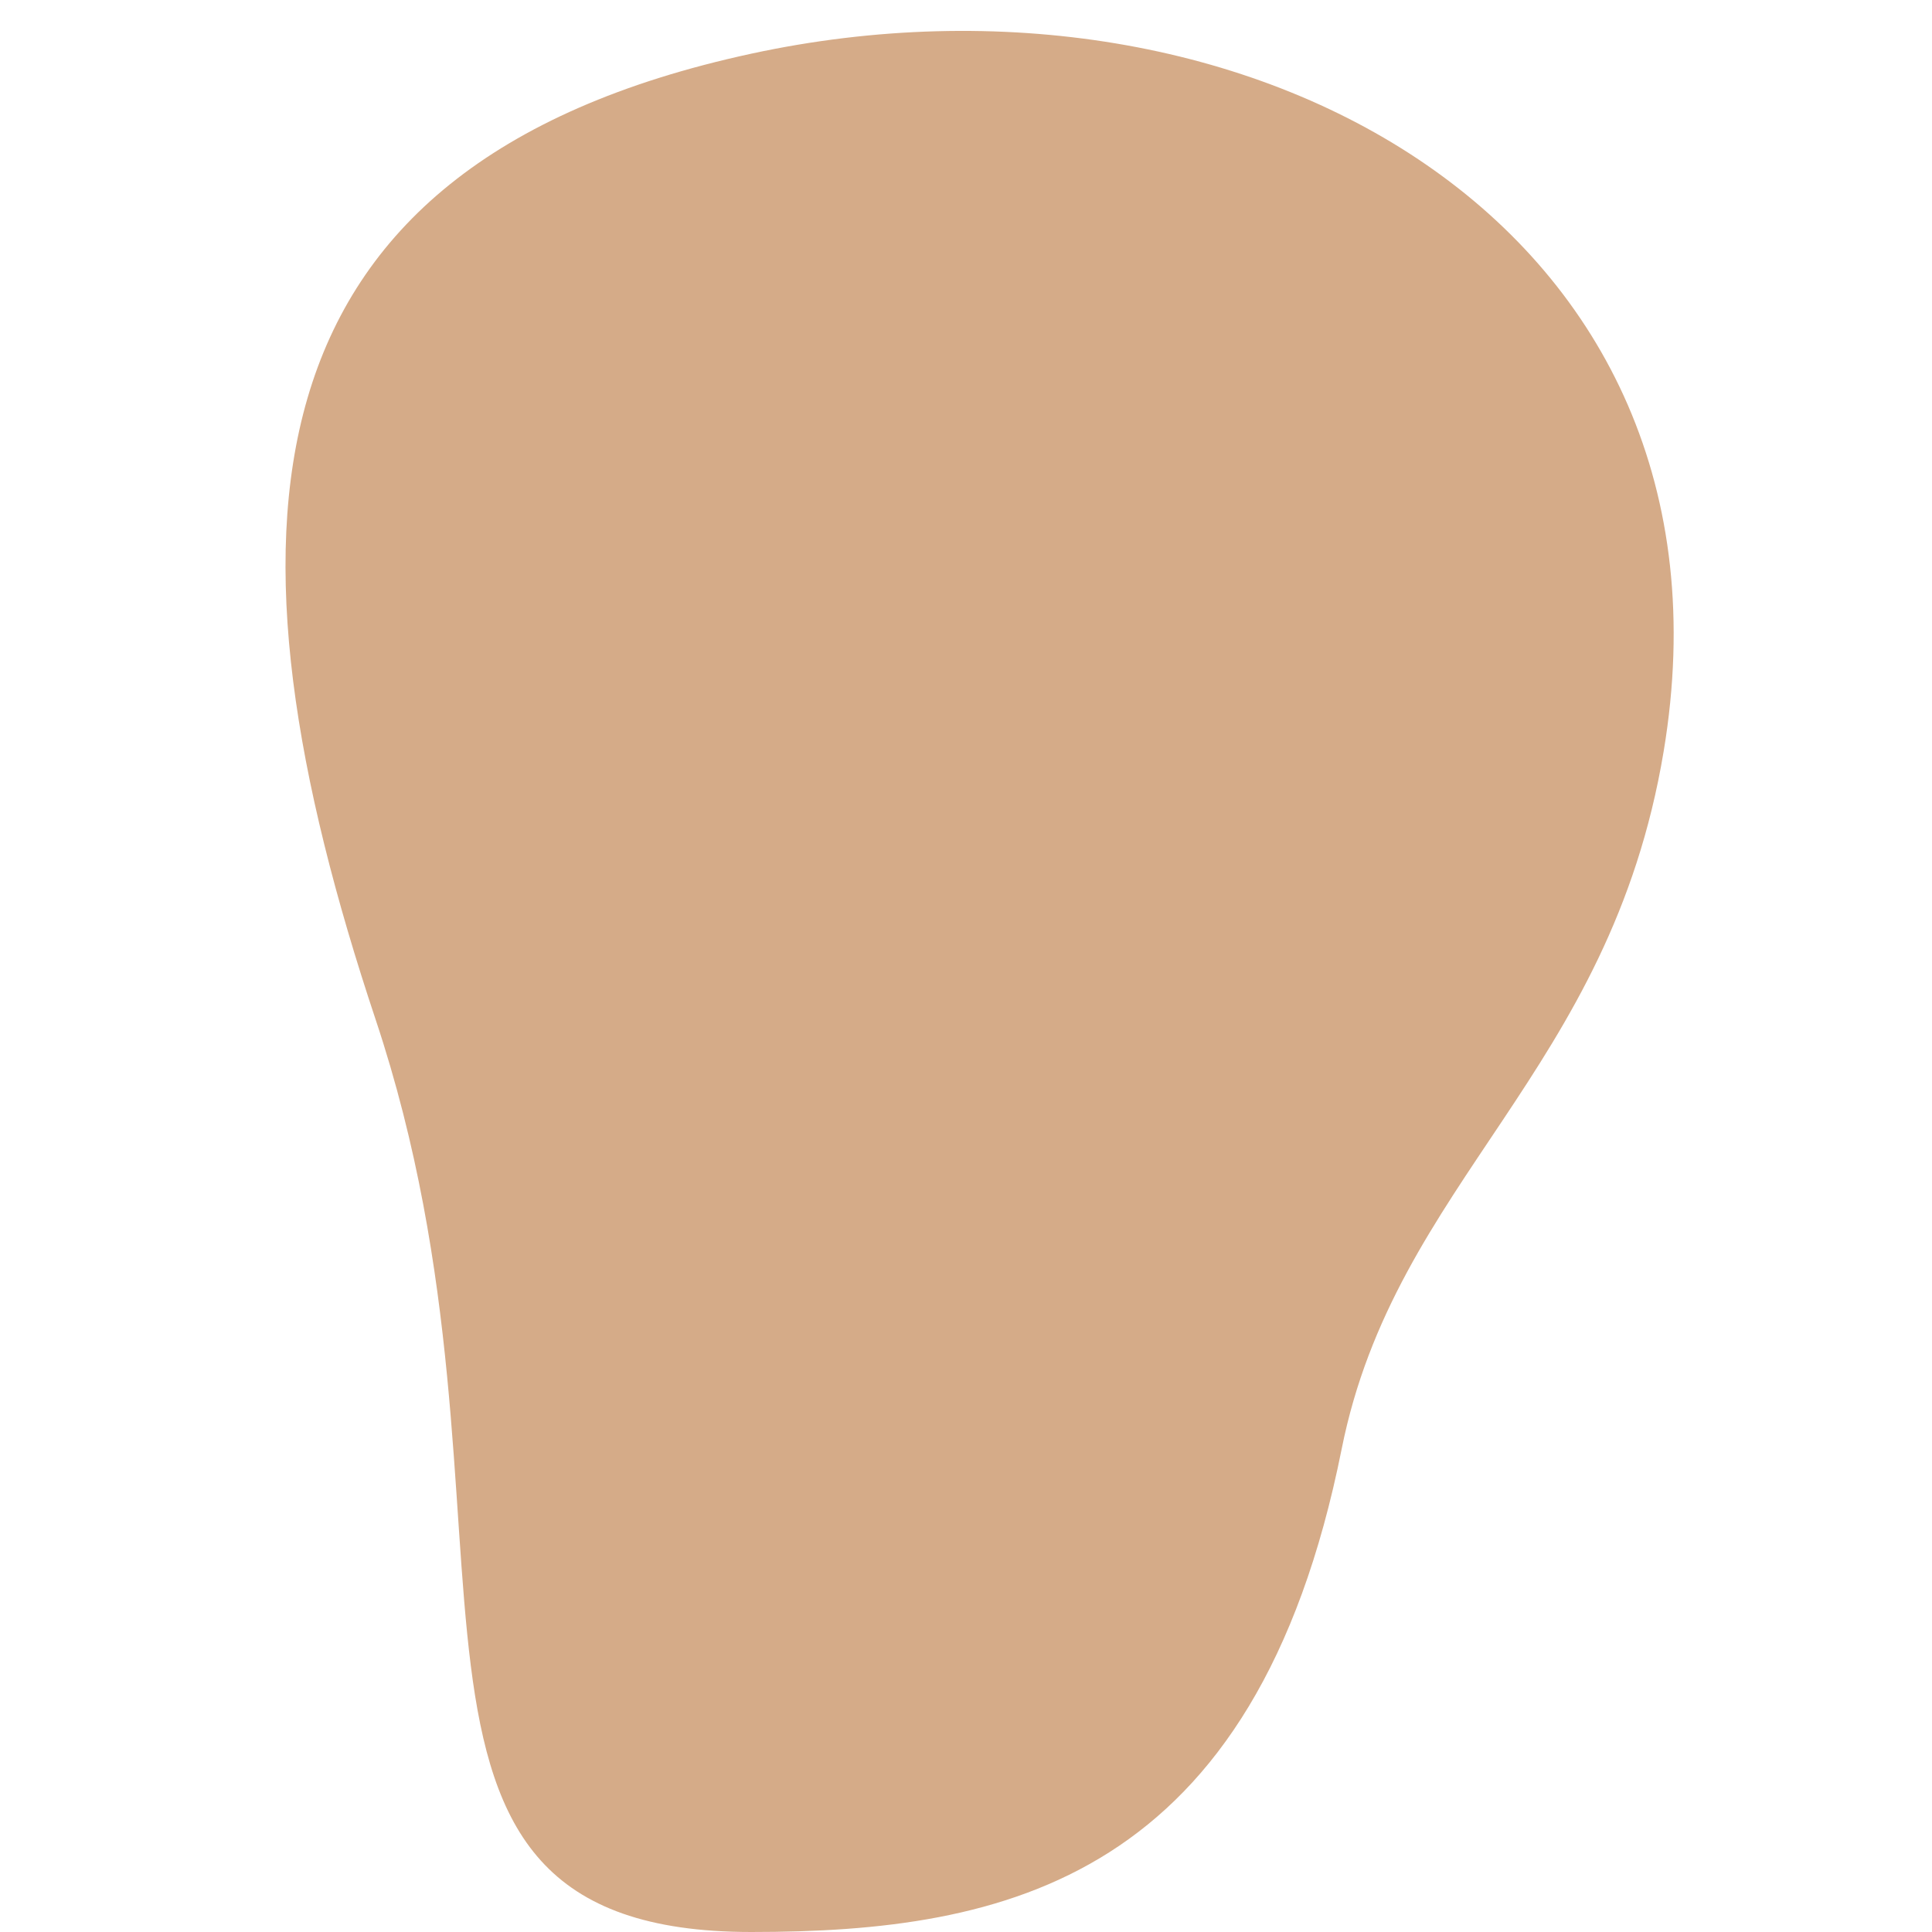 <svg xmlns="http://www.w3.org/2000/svg" viewBox="0 0 36 36">
  <path fill="#D5AB88" d="M31 14c-1 6-5 8-6 13-1.606 8.034-6.267 9-11 9-7.75 0-3.856-7.568-7-17-3-9-2.716-15.899 7-18 9.25-2 18.634 3.194 17 13z"/>
</svg>
